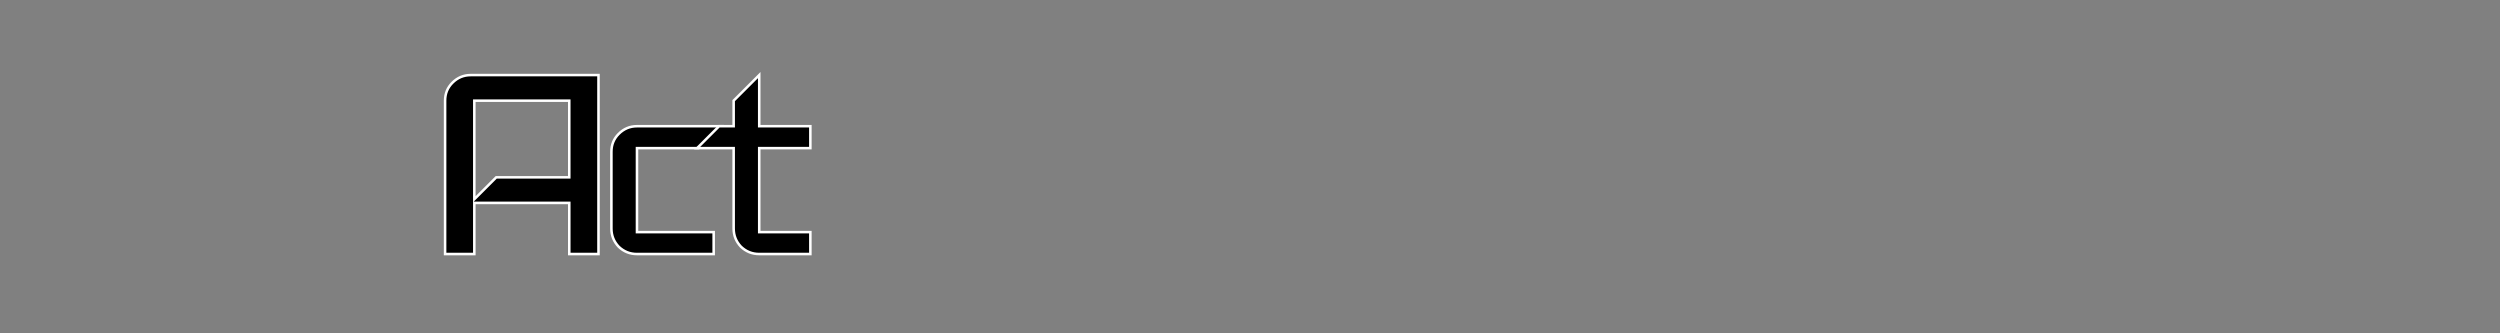 <?xml version="1.0" encoding="UTF-8" standalone="no"?>
<!-- Created with Inkscape (http://www.inkscape.org/) -->

<svg
   xmlns:dc="http://purl.org/dc/elements/1.1/"
   xmlns:cc="http://creativecommons.org/ns#"
   xmlns:rdf="http://www.w3.org/1999/02/22-rdf-syntax-ns#"
   xmlns:svg="http://www.w3.org/2000/svg"
   xmlns="http://www.w3.org/2000/svg"
   xmlns:sodipodi="http://sodipodi.sourceforge.net/DTD/sodipodi-0.dtd"
   xmlns:inkscape="http://www.inkscape.org/namespaces/inkscape"
   width="51.843mm"
   height="6.914mm"
   viewBox="0 0 51.843 6.914"
   version="1.1"
   id="svg4643"
   inkscape:version="0.92.2 5c3e80d, 2017-08-06"
   sodipodi:docname="back-act-ink.svg">
  <rect x="0" y="0" width="51.843" height="6.914" fill="#808080" stroke="none"/>
  <defs
     id="defs4637" />
  <sodipodi:namedview
     id="base"
     pagecolor="#ffffff"
     bordercolor="#666666"
     borderopacity="1.0"
     inkscape:pageopacity="0.0"
     inkscape:pageshadow="2"
     inkscape:zoom="11.313708"
     inkscape:cx="42.580173"
     inkscape:cy="11.495791"
     inkscape:document-units="mm"
     inkscape:current-layer="flowRoot44"
     showgrid="false"
     fit-margin-top="0"
     fit-margin-left="0"
     fit-margin-right="0"
     fit-margin-bottom="0"
     inkscape:window-width="1440"
     inkscape:window-height="855"
     inkscape:window-x="28"
     inkscape:window-y="4"
     inkscape:window-maximized="0" />
  <g
     inkscape:label="text"
     inkscape:groupmode="layer"
     id="layer1"
     transform="translate(-0.088,-87.077)"
     style="display:none"
     sodipodi:insensitive="true">
    <flowRoot
       xml:space="preserve"
       id="flowRoot4645"
       style="font-style:normal;font-weight:normal;font-size:40px;line-height:1.25;font-family:sans-serif;text-align:center;letter-spacing:-2.9px;word-spacing:0px;text-anchor:middle;fill:#ffffff;fill-opacity:1;stroke:none"
       transform="matrix(0.204,0,0,0.204,-1.409,17.742)"><flowRegion
         id="flowRegion4647"
         style="text-align:center;letter-spacing:-2.9px;text-anchor:middle;fill:#ffffff;fill-opacity:1"><rect
           id="rect4649"
           width="107.571"
           height="66.163"
           x="17.143"
           y="322.272"
           style="text-align:center;letter-spacing:-2.9px;text-anchor:middle;fill:#ffffff;fill-opacity:1" /></flowRegion><flowPara
         id="flowPara4651"
         style="font-style:normal;font-variant:normal;font-weight:normal;font-stretch:normal;font-size:53.333px;line-height:1.25;font-family:Iceland;-inkscape-font-specification:Iceland;text-align:center;letter-spacing:-2.9px;text-anchor:middle;fill:#000000;fill-opacity:1">Act</flowPara></flowRoot>    <flowRoot
       transform="matrix(0.265,0,0,0.265,20.204,-3.951)"
       style="font-style:normal;font-weight:normal;font-size:40px;line-height:1.25;font-family:sans-serif;letter-spacing:-2.9px;word-spacing:0px;fill:none;fill-opacity:1;stroke:none"
       id="flowRoot4869"
       xml:space="preserve"><flowRegion
         style="letter-spacing:-2.9px;fill:none"
         id="flowRegion4857"><rect
           style="letter-spacing:-2.9px;fill:none"
           y="322.272"
           x="17.143"
           height="177.143"
           width="548.571"
           id="rect4855" /></flowRegion><flowPara
         style="font-style:normal;font-variant:normal;font-weight:normal;font-stretch:normal;font-size:53.333px;line-height:1.25;font-family:Iceland;-inkscape-font-specification:Iceland;letter-spacing:-2.9px;fill:none"
         id="flowPara4867"><flowSpan
           id="flowSpan4859"
           style="letter-spacing:-3.13px;fill:none">E</flowSpan><flowSpan
           style="letter-spacing:-4.23px;fill:none"
           id="flowSpan4861">v</flowSpan><flowSpan
           style="letter-spacing:-2.83px;fill:none"
           id="flowSpan4863">en</flowSpan><flowSpan
           id="flowSpan4865"
           style="letter-spacing:-1.5px;fill:none">t</flowSpan></flowPara></flowRoot>  </g>
  <g
     style="display:inline"
     transform="translate(-0.088,-87.077)"
     id="g62"
     inkscape:groupmode="layer"
     inkscape:label="vec">
    <g
       aria-label="Act"
       transform="matrix(0.142,0,0,0.142,3.071,39.78)"
       style="font-style:normal;font-weight:normal;font-size:40px;line-height:1.25;font-family:sans-serif;text-align:center;letter-spacing:-2.9px;word-spacing:0px;text-anchor:middle;fill:#ffffff;fill-opacity:1;stroke:#000000;stroke-opacity:1;stroke-width:0.372;stroke-miterlimit:4;stroke-dasharray:none"
       id="flowRoot44">
      <path
         d="M 66.393,370.175 H 62.127 V 362.709 H 48.26 v 7.467 h -4.267 v -22.4 q 0,-1.547 1.067,-2.613 1.12,-1.12 2.667,-1.12 h 18.667 z m -4.267,-11.2 v -11.2 H 48.26 v 14.4 l 3.2,-3.2 z"
         style="font-style:normal;font-variant:normal;font-weight:normal;font-stretch:normal;font-size:53.333px;line-height:1.25;font-family:Iceland;-inkscape-font-specification:Iceland;text-align:center;letter-spacing:-2.9px;text-anchor:middle;fill:#000000;fill-opacity:1;stroke:#ffffff;stroke-opacity:1;stroke-width:0.372;stroke-miterlimit:4;stroke-dasharray:none"
         id="path116"
         inkscape:connector-curvature="0" />
      <path
         d="m 84.281,351.509 -3.253,3.2 h -9.013 v 12.267 h 11.2 v 3.2 H 72.014 q -1.547,0 -2.667,-1.067 -1.067,-1.12 -1.067,-2.667 v -11.2 q 0,-1.547 1.067,-2.613 1.12,-1.12 2.667,-1.12 z"
         style="font-style:normal;font-variant:normal;font-weight:normal;font-stretch:normal;font-size:53.333px;line-height:1.25;font-family:Iceland;-inkscape-font-specification:Iceland;text-align:center;letter-spacing:-2.9px;text-anchor:middle;fill:#000000;fill-opacity:1;stroke:#ffffff;stroke-width:0.372;stroke-miterlimit:4;stroke-dasharray:none;stroke-opacity:1"
         id="path118"
         inkscape:connector-curvature="0" />
      <path
         d="m 97.335,370.175 h -7.467 q -1.547,0 -2.667,-1.067 -1.067,-1.12 -1.067,-2.667 V 354.709 h -5.333 l 3.2,-3.2 h 2.133 v -3.733 l 3.733,-3.733 v 7.467 h 7.467 v 3.2 h -7.467 v 12.267 h 7.467 z"
         style="font-style:normal;font-variant:normal;font-weight:normal;font-stretch:normal;font-size:53.333px;line-height:1.25;font-family:Iceland;-inkscape-font-specification:Iceland;text-align:center;letter-spacing:-2.9px;text-anchor:middle;fill:#000000;fill-opacity:1;stroke:#ffffff;stroke-width:0.372;stroke-miterlimit:4;stroke-dasharray:none;stroke-opacity:1"
         id="path120"
         inkscape:connector-curvature="0" />
    </g>
    <flowRoot
       xml:space="preserve"
       id="flowRoot60"
       style="font-style:normal;font-weight:normal;font-size:40px;line-height:1.25;font-family:sans-serif;letter-spacing:-2.9px;word-spacing:0px;fill:none;fill-opacity:1;stroke:none"
       transform="matrix(0.265,0,0,0.265,20.204,-3.951)"><flowRegion
         id="flowRegion48"
         style="letter-spacing:-2.9px;fill:none"><rect
           id="rect46"
           width="548.571"
           height="177.143"
           x="17.143"
           y="322.272"
           style="letter-spacing:-2.9px;fill:none" /></flowRegion><flowPara
         id="flowPara58"
         style="font-style:normal;font-variant:normal;font-weight:normal;font-stretch:normal;font-size:53.333px;line-height:1.25;font-family:Iceland;-inkscape-font-specification:Iceland;letter-spacing:-2.9px;fill:none"><flowSpan
           style="letter-spacing:-3.13px;fill:none"
           id="flowSpan50">E</flowSpan><flowSpan
           id="flowSpan52"
           style="letter-spacing:-4.23px;fill:none">v</flowSpan><flowSpan
           id="flowSpan54"
           style="letter-spacing:-2.83px;fill:none">en</flowSpan><flowSpan
           style="letter-spacing:-1.5px;fill:none"
           id="flowSpan56">t</flowSpan></flowPara></flowRoot>  </g>
</svg>
